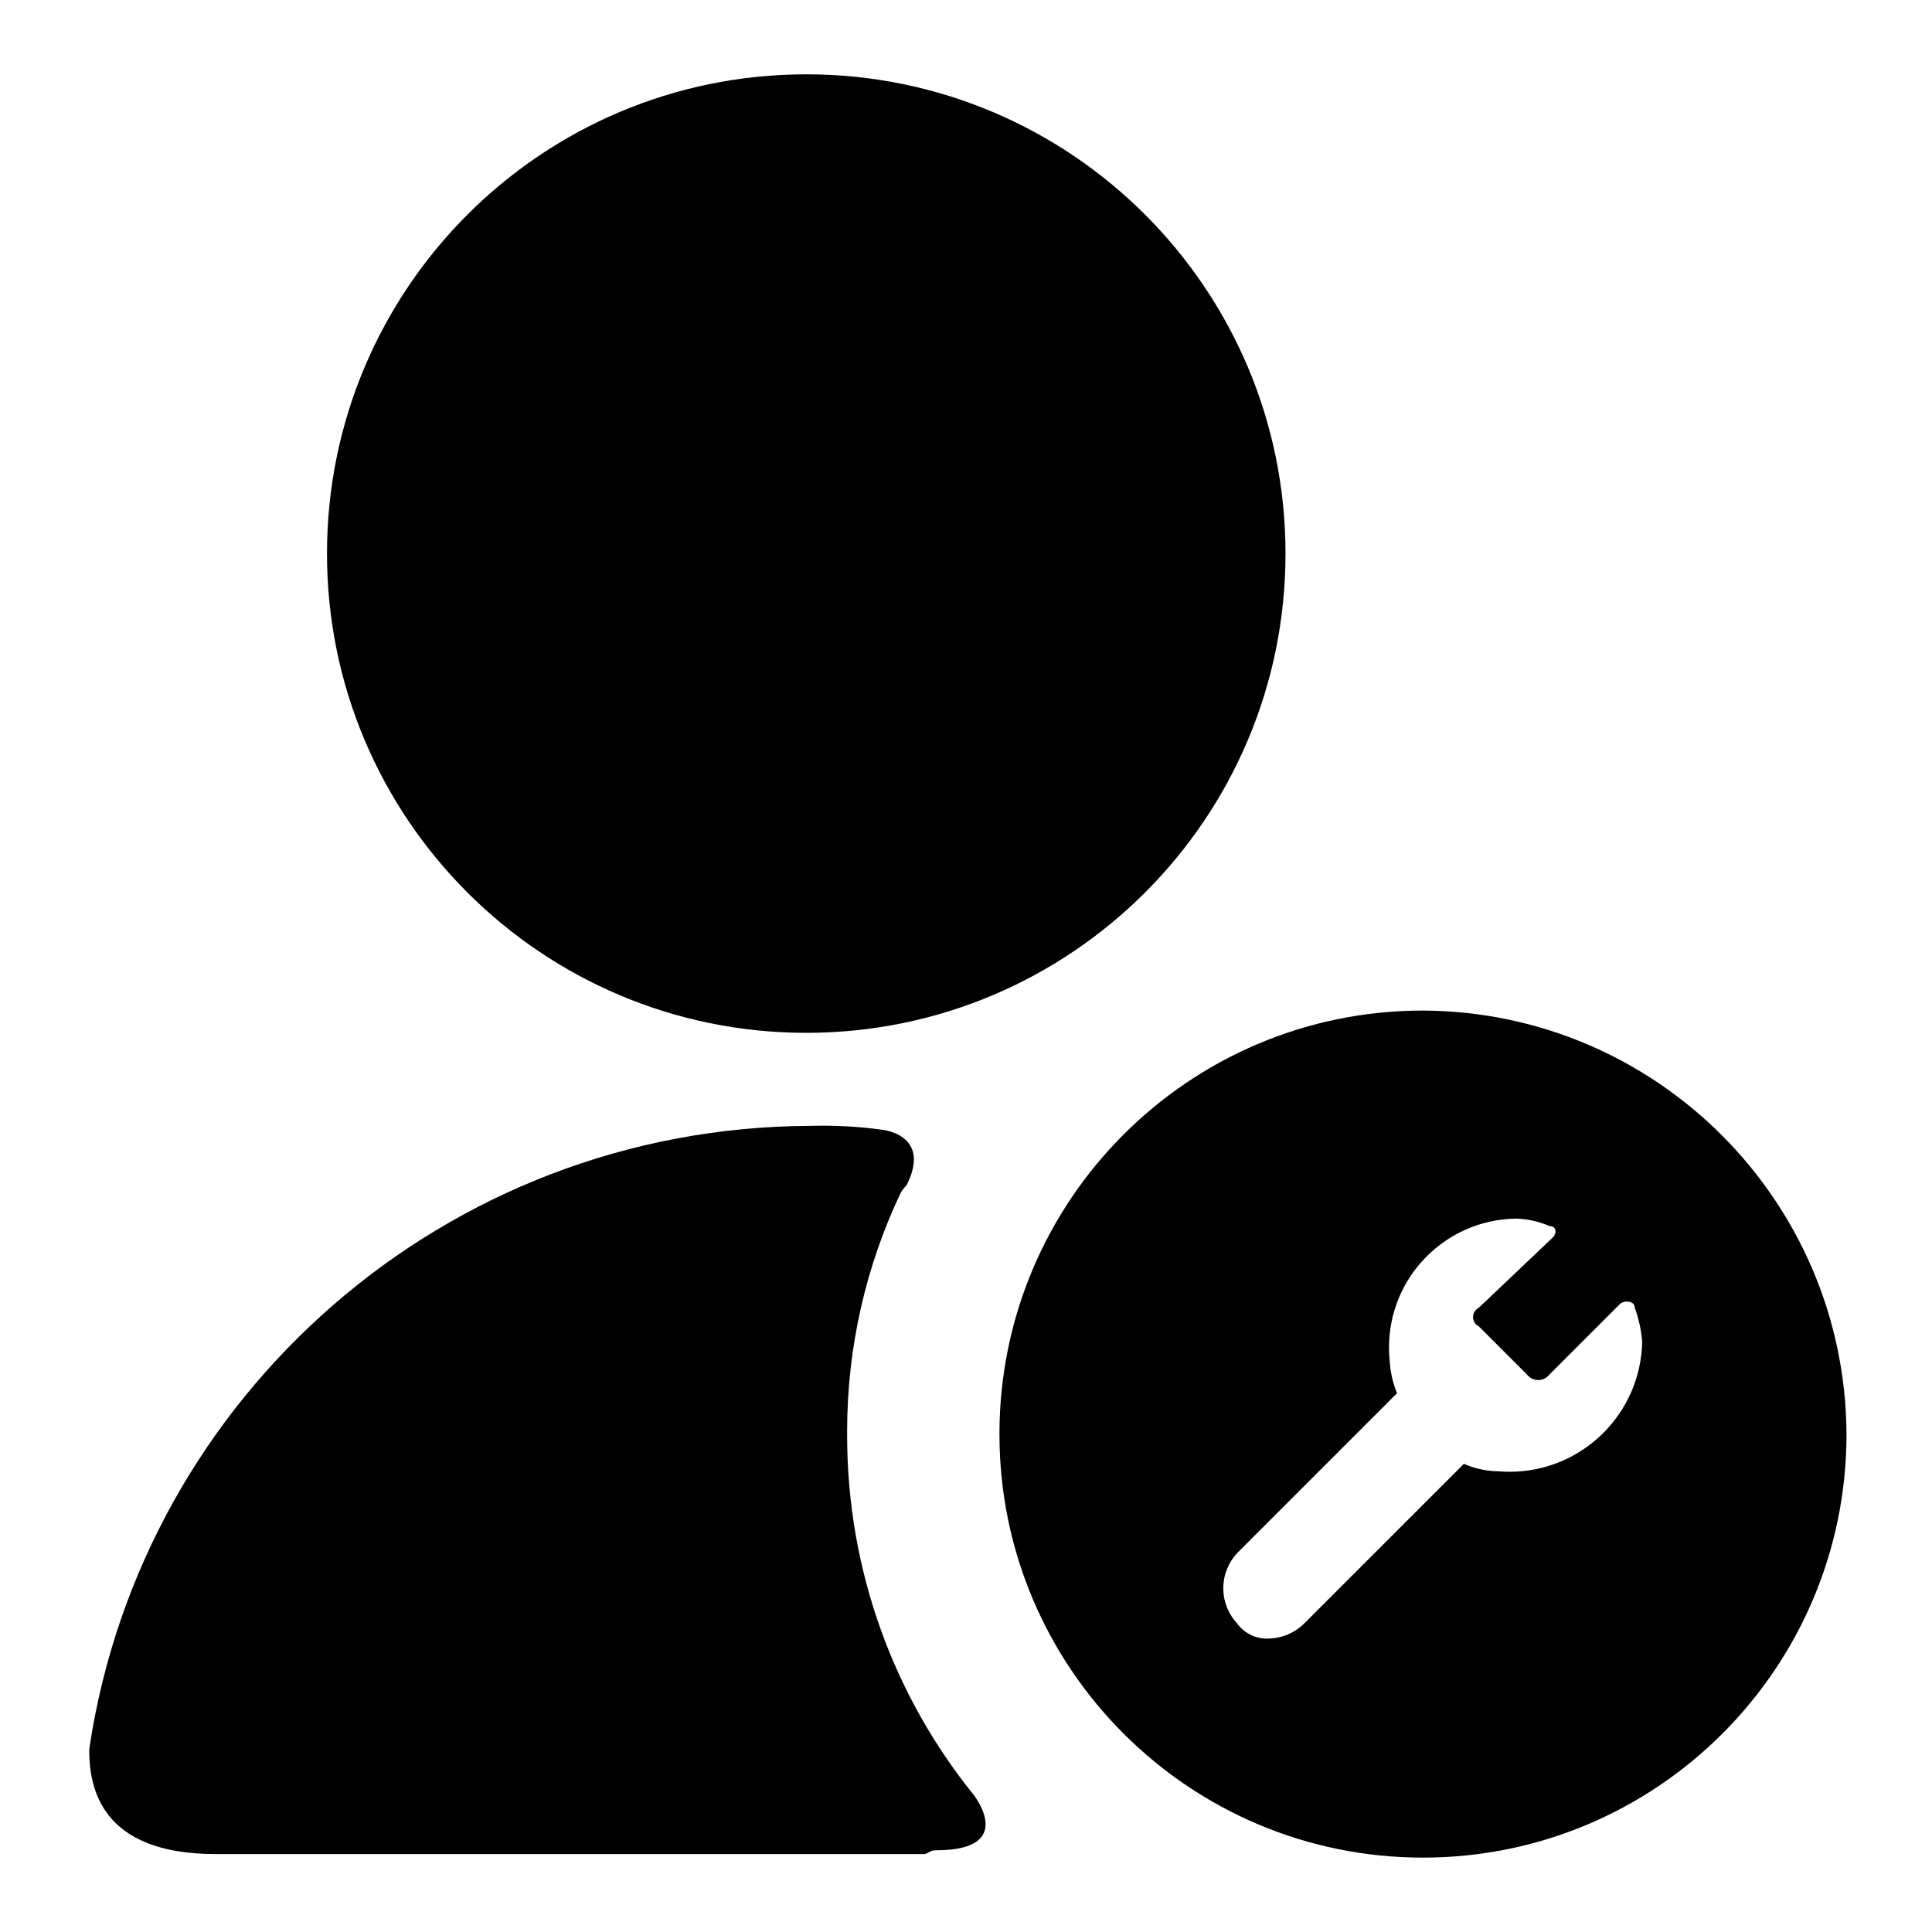 <!-- Generated by IcoMoon.io -->
<svg version="1.1" xmlns="http://www.w3.org/2000/svg" width="32" height="32" viewBox="0 0 32 32">
<title>user-role</title>
<path d="M23.569 16.738c-3.875 0-7.015 3.141-7.015 7.015s3.141 7.015 7.015 7.015c3.875 0 7.015-3.141 7.015-7.015v0c-0.021-3.866-3.149-6.995-7.013-7.015h-0.002zM24.8 24.369c-0.201-0.005-0.391-0.050-0.563-0.127l0.009 0.004-2.646 2.646c-0.143 0.142-0.337 0.234-0.552 0.246h-0.002c-0.018 0.002-0.038 0.003-0.059 0.003-0.202 0-0.381-0.097-0.493-0.247l-0.001-0.002c-0.143-0.153-0.231-0.358-0.231-0.585s0.088-0.432 0.231-0.585v0l2.646-2.646c-0.067-0.163-0.111-0.352-0.123-0.549v-0.005c-0.006-0.061-0.010-0.132-0.010-0.203 0-1.168 0.937-2.116 2.1-2.135h0.002c0.201 0.005 0.391 0.050 0.563 0.127l-0.009-0.004c0.123 0 0.123 0.123 0.062 0.185l-1.231 1.169c-0.057 0.029-0.095 0.087-0.095 0.154s0.038 0.125 0.094 0.153h0.001l0.8 0.8c0.043 0.055 0.11 0.090 0.185 0.090s0.141-0.035 0.184-0.090v0l1.169-1.169c0.062-0.062 0.246-0.062 0.246 0.062 0.060 0.162 0.103 0.349 0.122 0.544l0.001 0.009c-0.019 1.199-0.995 2.163-2.197 2.163-0.072 0-0.142-0.003-0.212-0.010l0.009 0.001z"></path>
<path d="M21.292 9.169c0 4.384-3.554 7.938-7.938 7.938s-7.938-3.554-7.938-7.938c0-4.384 3.554-7.938 7.938-7.938s7.938 3.554 7.938 7.938z"></path>
<path d="M15.508 30.646c1.354 0 0.615-0.923 0.615-0.923-1.303-1.613-2.092-3.689-2.092-5.948 0-0.007 0-0.015 0-0.022v0.001c0-0.013 0-0.029 0-0.044 0-1.413 0.318-2.753 0.886-3.95l-0.024 0.056c0.027-0.073 0.069-0.135 0.123-0.184v0c0.431-0.862-0.431-0.923-0.431-0.923-0.293-0.041-0.631-0.064-0.975-0.064-0.068 0-0.137 0.001-0.204 0.003h0.010c-6.045 0.024-11.044 4.471-11.93 10.271l-0.008 0.067c0 0.615 0.185 1.723 2.092 1.723h11.754c0.123-0.062 0.123-0.062 0.185-0.062z"></path>
</svg>
